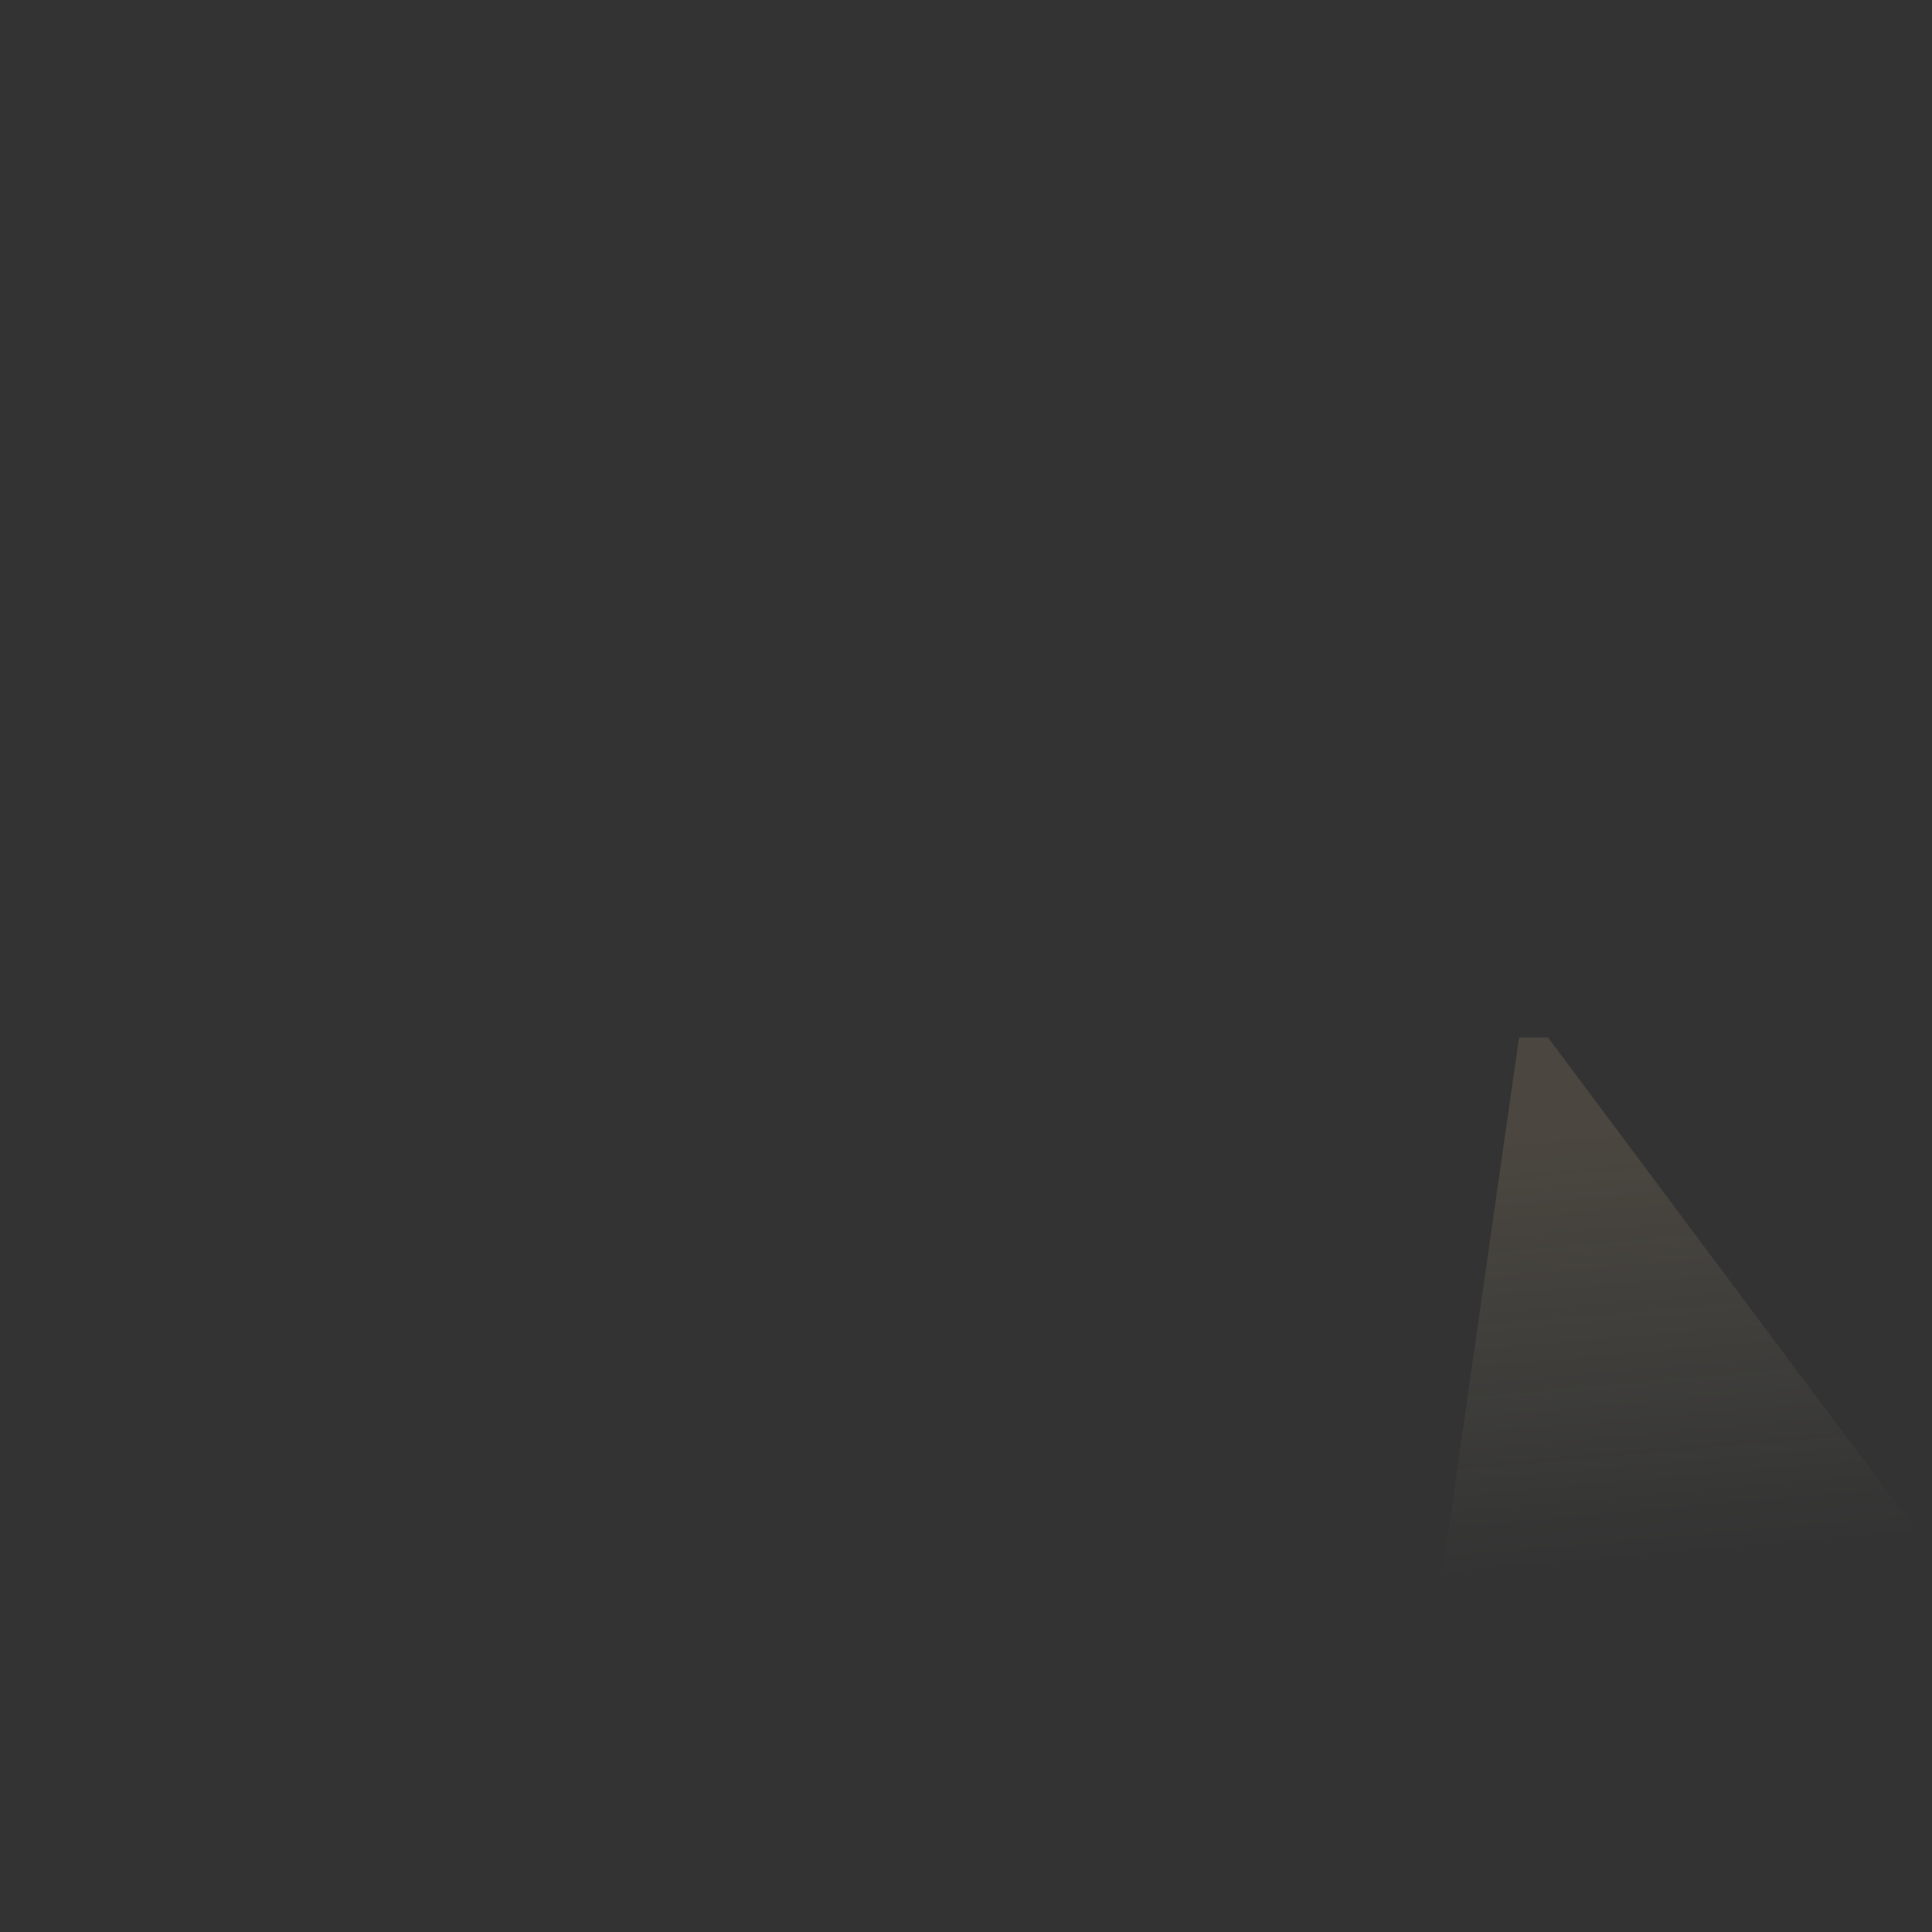 <?xml version="1.0" encoding="utf-8"?>
<!-- Generator: Adobe Illustrator 18.0.0, SVG Export Plug-In . SVG Version: 6.00 Build 0)  -->
<!DOCTYPE svg PUBLIC "-//W3C//DTD SVG 1.1//EN" "http://www.w3.org/Graphics/SVG/1.1/DTD/svg11.dtd">
<svg version="1.1" id="Layer_1" xmlns:x="http://ns.adobe.com/Extensibility/1.0/" xmlns:i="http://ns.adobe.com/AdobeIllustrator/10.0/" xmlns:graph="http://ns.adobe.com/Graphs/1.0/"
	 xmlns="http://www.w3.org/2000/svg" xmlns:xlink="http://www.w3.org/1999/xlink" x="0px" y="0px" viewBox="0 0 800 800"
	 enable-background="new 0 0 800 800" xml:space="preserve">
<rect x="0" y="0" width="800" height="800" fill="#333333" stroke="none"/>
<rect x="-39.4" y="70.5" display="none" fill="#191919" width="874.1" height="876.9"/>
<linearGradient id="porta_x5F_aberta_1_" gradientUnits="userSpaceOnUse" x1="423.91" y1="401.049" x2="494.79" y2="388.551" gradientTransform="matrix(1 0 0 -1 0 939.75)">
	<stop  offset="0" style="stop-color:#CCCCCC"/>
	<stop  offset="0.12" style="stop-color:#C7C7C7"/>
	<stop  offset="0.26" style="stop-color:#B9B9B9"/>
	<stop  offset="0.411" style="stop-color:#A1A1A1"/>
	<stop  offset="0.569" style="stop-color:#808080"/>
	<stop  offset="0.733" style="stop-color:#565656"/>
	<stop  offset="0.899" style="stop-color:#232323"/>
	<stop  offset="1" style="stop-color:#000000"/>
</linearGradient>
<linearGradient id="porta_x5F_aberta_2_" gradientUnits="userSpaceOnUse" x1="412.8" y1="427.394" x2="505.899" y2="362.206" gradientTransform="matrix(1 0 0 -1 0 939.75)">
	<stop  offset="0" style="stop-color:#FFFFFF"/>
	<stop  offset="9.718937e-002" style="stop-color:#F9F9F9"/>
	<stop  offset="0.221" style="stop-color:#EAEAEA"/>
	<stop  offset="0.36" style="stop-color:#CFCFCF"/>
	<stop  offset="0.509" style="stop-color:#ABABAB"/>
	<stop  offset="0.667" style="stop-color:#7C7C7C"/>
	<stop  offset="0.833" style="stop-color:#424242"/>
	<stop  offset="1" style="stop-color:#000000"/>
</linearGradient>
<rect id="porta_x5F_aberta" x="433" y="487.1" display="none" opacity="0.1" fill="url(#porta_x5F_aberta_1_)" stroke="url(#porta_x5F_aberta_2_)" stroke-width="3" stroke-miterlimit="10" enable-background="new    " width="52.7" height="115.6"/>
<rect id="porta_x5F_fechada" x="433" y="487" display="none" opacity="0.52" enable-background="new    " width="52.7" height="117.2"/>
<g id="estrelas2" display="none">
	<circle display="inline" fill="#FFFFC2" cx="204.4" cy="298.9" r="1.3"/>
	<circle display="inline" fill="#FFFFC2" cx="354.4" cy="228.5" r="1.3"/>
	<circle display="inline" fill="#FFFFC2" cx="561.4" cy="290.6" r="1.3"/>
</g>
<g id="estrelas1" display="none">
	<circle display="inline" fill="#FFFFC2" cx="519.6" cy="221" r="1.3"/>
	<circle display="inline" fill="#FFFFC2" cx="305.4" cy="294" r="1.3"/>
	<circle display="inline" fill="#FFFFC2" cx="40.9" cy="300.1" r="1.3"/>
	<circle display="inline" fill="#FFFFC2" cx="693.6" cy="253.8" r="1.3"/>
</g>
<g id="ext-garagem">
	<g display="none">
		<g display="inline">
			
				<linearGradient id="SVGID_1_" gradientUnits="userSpaceOnUse" x1="138.1" y1="503.255" x2="138.1" y2="496.08" gradientTransform="matrix(1 0 0 -1 0 939.75)">
				<stop  offset="0" style="stop-color:#FECEAD"/>
				<stop  offset="0.44" style="stop-color:#A3846F"/>
				<stop  offset="0.823" style="stop-color:#5A483D"/>
				<stop  offset="1" style="stop-color:#3D3129"/>
			</linearGradient>
			<rect x="120.3" y="436.5" opacity="0.17" fill="url(#SVGID_1_)" enable-background="new    " width="35.6" height="7.2"/>
			
				<linearGradient id="SVGID_2_" gradientUnits="userSpaceOnUse" x1="138.1" y1="492.4" x2="138.1" y2="485.226" gradientTransform="matrix(1 0 0 -1 0 939.75)">
				<stop  offset="0" style="stop-color:#FECEAD"/>
				<stop  offset="0.44" style="stop-color:#A3846F"/>
				<stop  offset="0.823" style="stop-color:#5A483D"/>
				<stop  offset="1" style="stop-color:#3D3129"/>
			</linearGradient>
			<rect x="120.3" y="447.4" opacity="0.17" fill="url(#SVGID_2_)" enable-background="new    " width="35.6" height="7.2"/>
			
				<linearGradient id="SVGID_3_" gradientUnits="userSpaceOnUse" x1="138.1" y1="481.547" x2="138.1" y2="474.373" gradientTransform="matrix(1 0 0 -1 0 939.75)">
				<stop  offset="0" style="stop-color:#FECEAD"/>
				<stop  offset="0.44" style="stop-color:#A3846F"/>
				<stop  offset="0.823" style="stop-color:#5A483D"/>
				<stop  offset="1" style="stop-color:#3D3129"/>
			</linearGradient>
			<rect x="120.3" y="458.3" opacity="0.17" fill="url(#SVGID_3_)" enable-background="new    " width="35.6" height="7.2"/>
			
				<linearGradient id="SVGID_4_" gradientUnits="userSpaceOnUse" x1="138.1" y1="470.7" x2="138.1" y2="463.526" gradientTransform="matrix(1 0 0 -1 0 939.75)">
				<stop  offset="0" style="stop-color:#FECEAD"/>
				<stop  offset="0.44" style="stop-color:#A3846F"/>
				<stop  offset="0.823" style="stop-color:#5A483D"/>
				<stop  offset="1" style="stop-color:#3D3129"/>
			</linearGradient>
			<rect x="120.3" y="469" opacity="0.17" fill="url(#SVGID_4_)" enable-background="new    " width="35.6" height="7.2"/>
			
				<linearGradient id="SVGID_5_" gradientUnits="userSpaceOnUse" x1="138.1" y1="459.84" x2="138.1" y2="452.666" gradientTransform="matrix(1 0 0 -1 0 939.75)">
				<stop  offset="0" style="stop-color:#FECEAD"/>
				<stop  offset="0.44" style="stop-color:#A3846F"/>
				<stop  offset="0.823" style="stop-color:#5A483D"/>
				<stop  offset="1" style="stop-color:#3D3129"/>
			</linearGradient>
			<rect x="120.3" y="480" opacity="0.17" fill="url(#SVGID_5_)" enable-background="new    " width="35.6" height="7.2"/>
			
				<linearGradient id="SVGID_6_" gradientUnits="userSpaceOnUse" x1="138.1" y1="448.986" x2="138.1" y2="441.812" gradientTransform="matrix(1 0 0 -1 0 939.75)">
				<stop  offset="0" style="stop-color:#FECEAD"/>
				<stop  offset="0.44" style="stop-color:#A3846F"/>
				<stop  offset="0.823" style="stop-color:#5A483D"/>
				<stop  offset="1" style="stop-color:#3D3129"/>
			</linearGradient>
			<rect x="120.3" y="490.8" opacity="0.17" fill="url(#SVGID_6_)" enable-background="new    " width="35.6" height="7.2"/>
			
				<linearGradient id="SVGID_7_" gradientUnits="userSpaceOnUse" x1="138.1" y1="438.133" x2="138.1" y2="430.958" gradientTransform="matrix(1 0 0 -1 0 939.75)">
				<stop  offset="0" style="stop-color:#FECEAD"/>
				<stop  offset="0.44" style="stop-color:#A3846F"/>
				<stop  offset="0.823" style="stop-color:#5A483D"/>
				<stop  offset="1" style="stop-color:#3D3129"/>
			</linearGradient>
			<rect x="120.3" y="501.6" opacity="0.17" fill="url(#SVGID_7_)" enable-background="new    " width="35.6" height="7.2"/>
			
				<linearGradient id="SVGID_8_" gradientUnits="userSpaceOnUse" x1="138.1" y1="427.279" x2="138.1" y2="420.105" gradientTransform="matrix(1 0 0 -1 0 939.75)">
				<stop  offset="0" style="stop-color:#FECEAD"/>
				<stop  offset="0.44" style="stop-color:#A3846F"/>
				<stop  offset="0.823" style="stop-color:#5A483D"/>
				<stop  offset="1" style="stop-color:#3D3129"/>
			</linearGradient>
			<rect x="120.3" y="512.5" opacity="0.17" fill="url(#SVGID_8_)" enable-background="new    " width="35.6" height="7.2"/>
			
				<linearGradient id="SVGID_9_" gradientUnits="userSpaceOnUse" x1="138.1" y1="417.148" x2="138.1" y2="409.974" gradientTransform="matrix(1 0 0 -1 0 939.75)">
				<stop  offset="0" style="stop-color:#FECEAD"/>
				<stop  offset="0.44" style="stop-color:#A3846F"/>
				<stop  offset="0.823" style="stop-color:#5A483D"/>
				<stop  offset="1" style="stop-color:#3D3129"/>
			</linearGradient>
			<rect x="120.3" y="522.7" opacity="0.11" fill="url(#SVGID_9_)" enable-background="new    " width="35.6" height="7.2"/>
			
				<linearGradient id="SVGID_10_" gradientUnits="userSpaceOnUse" x1="138.1" y1="407.128" x2="138.1" y2="399.953" gradientTransform="matrix(1 0 0 -1 0 939.75)">
				<stop  offset="0" style="stop-color:#FECEAD"/>
				<stop  offset="0.44" style="stop-color:#A3846F"/>
				<stop  offset="0.823" style="stop-color:#5A483D"/>
				<stop  offset="1" style="stop-color:#3D3129"/>
			</linearGradient>
			<rect x="120.3" y="532.7" opacity="0.11" fill="url(#SVGID_10_)" enable-background="new    " width="35.6" height="7.2"/>
			
				<linearGradient id="SVGID_11_" gradientUnits="userSpaceOnUse" x1="138.1" y1="396.274" x2="138.1" y2="389.1" gradientTransform="matrix(1 0 0 -1 0 939.75)">
				<stop  offset="0" style="stop-color:#FECEAD"/>
				<stop  offset="0.44" style="stop-color:#A3846F"/>
				<stop  offset="0.823" style="stop-color:#5A483D"/>
				<stop  offset="1" style="stop-color:#3D3129"/>
			</linearGradient>
			<rect x="120.3" y="543.5" opacity="0.11" fill="url(#SVGID_11_)" enable-background="new    " width="35.6" height="7.2"/>
			
				<linearGradient id="SVGID_12_" gradientUnits="userSpaceOnUse" x1="138.1" y1="385.42" x2="138.1" y2="378.246" gradientTransform="matrix(1 0 0 -1 0 939.75)">
				<stop  offset="0" style="stop-color:#FECEAD"/>
				<stop  offset="0.44" style="stop-color:#A3846F"/>
				<stop  offset="0.823" style="stop-color:#5A483D"/>
				<stop  offset="1" style="stop-color:#3D3129"/>
			</linearGradient>
			<rect x="120.3" y="554.3" opacity="0.11" fill="url(#SVGID_12_)" enable-background="new    " width="35.6" height="7.2"/>
			
				<linearGradient id="SVGID_13_" gradientUnits="userSpaceOnUse" x1="138.1" y1="374.567" x2="138.1" y2="367.392" gradientTransform="matrix(1 0 0 -1 0 939.75)">
				<stop  offset="0" style="stop-color:#FECEAD"/>
				<stop  offset="0.44" style="stop-color:#A3846F"/>
				<stop  offset="0.823" style="stop-color:#5A483D"/>
				<stop  offset="1" style="stop-color:#3D3129"/>
			</linearGradient>
			
				<rect x="120.3" y="565.2" opacity="7.000000e-002" fill="url(#SVGID_13_)" enable-background="new    " width="35.6" height="7.2"/>
			
				<linearGradient id="SVGID_14_" gradientUnits="userSpaceOnUse" x1="138.1" y1="363.713" x2="138.1" y2="356.539" gradientTransform="matrix(1 0 0 -1 0 939.75)">
				<stop  offset="0" style="stop-color:#FECEAD"/>
				<stop  offset="0.44" style="stop-color:#A3846F"/>
				<stop  offset="0.823" style="stop-color:#5A483D"/>
				<stop  offset="1" style="stop-color:#3D3129"/>
			</linearGradient>
			
				<rect x="120.3" y="576" opacity="7.000000e-002" fill="url(#SVGID_14_)" enable-background="new    " width="35.6" height="7.2"/>
			
				<linearGradient id="SVGID_15_" gradientUnits="userSpaceOnUse" x1="138.1" y1="352.859" x2="138.1" y2="345.685" gradientTransform="matrix(1 0 0 -1 0 939.75)">
				<stop  offset="0" style="stop-color:#FECEAD"/>
				<stop  offset="0.44" style="stop-color:#A3846F"/>
				<stop  offset="0.823" style="stop-color:#5A483D"/>
				<stop  offset="1" style="stop-color:#3D3129"/>
			</linearGradient>
			
				<rect x="120.3" y="586.8" opacity="7.000000e-002" fill="url(#SVGID_15_)" enable-background="new    " width="35.6" height="7.2"/>
			
				<linearGradient id="SVGID_16_" gradientUnits="userSpaceOnUse" x1="138.1" y1="342" x2="138.1" y2="334.826" gradientTransform="matrix(1 0 0 -1 0 939.75)">
				<stop  offset="0" style="stop-color:#FECEAD"/>
				<stop  offset="0.44" style="stop-color:#A3846F"/>
				<stop  offset="0.823" style="stop-color:#5A483D"/>
				<stop  offset="1" style="stop-color:#3D3129"/>
			</linearGradient>
			
				<rect x="120.3" y="597.8" opacity="7.000000e-002" fill="url(#SVGID_16_)" enable-background="new    " width="35.6" height="7.2"/>
		</g>
		
			<linearGradient id="SVGID_17_" gradientUnits="userSpaceOnUse" x1="113.5" y1="418.9" x2="155.9" y2="418.9" gradientTransform="matrix(1 0 0 -1 0 939.75)">
			<stop  offset="0" style="stop-color:#191919"/>
			<stop  offset="0.71" style="stop-color:#1B1B1B"/>
			<stop  offset="1" style="stop-color:#222022"/>
		</linearGradient>
		
			<rect x="113.5" y="436.4" display="inline" opacity="0.66" fill="url(#SVGID_17_)" enable-background="new    " width="42.4" height="169"/>
	</g>
	<g display="none">
		
			<linearGradient id="SVGID_18_" gradientUnits="userSpaceOnUse" x1="612.8" y1="364.791" x2="612.8" y2="357.617" gradientTransform="matrix(1 0 0 -1 0 939.75)">
			<stop  offset="0" style="stop-color:#FECEAD"/>
			<stop  offset="0.44" style="stop-color:#A3846F"/>
			<stop  offset="0.823" style="stop-color:#5A483D"/>
			<stop  offset="1" style="stop-color:#3D3129"/>
		</linearGradient>
		
			<rect x="595" y="575" display="inline" opacity="7.000000e-002" fill="url(#SVGID_18_)" enable-background="new    " width="35.6" height="7.2"/>
		
			<linearGradient id="SVGID_19_" gradientUnits="userSpaceOnUse" x1="612.8" y1="353.938" x2="612.8" y2="346.763" gradientTransform="matrix(1 0 0 -1 0 939.75)">
			<stop  offset="0" style="stop-color:#FECEAD"/>
			<stop  offset="0.44" style="stop-color:#A3846F"/>
			<stop  offset="0.823" style="stop-color:#5A483D"/>
			<stop  offset="1" style="stop-color:#3D3129"/>
		</linearGradient>
		
			<rect x="595" y="585.8" display="inline" opacity="7.000000e-002" fill="url(#SVGID_19_)" enable-background="new    " width="35.6" height="7.2"/>
		
			<linearGradient id="SVGID_20_" gradientUnits="userSpaceOnUse" x1="612.8" y1="343.084" x2="612.8" y2="335.91" gradientTransform="matrix(1 0 0 -1 0 939.75)">
			<stop  offset="0" style="stop-color:#FECEAD"/>
			<stop  offset="0.44" style="stop-color:#A3846F"/>
			<stop  offset="0.823" style="stop-color:#5A483D"/>
			<stop  offset="1" style="stop-color:#3D3129"/>
		</linearGradient>
		
			<rect x="595" y="596.7" display="inline" opacity="7.000000e-002" fill="url(#SVGID_20_)" enable-background="new    " width="35.6" height="7.2"/>
		
			<linearGradient id="SVGID_21_" gradientUnits="userSpaceOnUse" x1="612.8" y1="504.333" x2="612.8" y2="497.159" gradientTransform="matrix(1 0 0 -1 0 939.75)">
			<stop  offset="0" style="stop-color:#FECEAD"/>
			<stop  offset="4.164100e-002" style="stop-color:#F4C6A6"/>
			<stop  offset="0.52" style="stop-color:#7F6A5B"/>
			<stop  offset="0.849" style="stop-color:#36302C"/>
			<stop  offset="1" style="stop-color:#191919"/>
		</linearGradient>
		
			<rect x="595" y="435.5" display="inline" opacity="0.27" fill="url(#SVGID_21_)" enable-background="new    " width="35.6" height="7.2"/>
		
			<linearGradient id="SVGID_22_" gradientUnits="userSpaceOnUse" x1="612.8" y1="493.479" x2="612.8" y2="486.305" gradientTransform="matrix(1 0 0 -1 0 939.75)">
			<stop  offset="0" style="stop-color:#FECEAD"/>
			<stop  offset="4.164100e-002" style="stop-color:#F4C6A6"/>
			<stop  offset="0.52" style="stop-color:#7F6A5B"/>
			<stop  offset="0.849" style="stop-color:#36302C"/>
			<stop  offset="1" style="stop-color:#191919"/>
		</linearGradient>
		
			<rect x="595" y="446.3" display="inline" opacity="0.27" fill="url(#SVGID_22_)" enable-background="new    " width="35.6" height="7.2"/>
		
			<linearGradient id="SVGID_23_" gradientUnits="userSpaceOnUse" x1="612.8" y1="482.626" x2="612.8" y2="475.451" gradientTransform="matrix(1 0 0 -1 0 939.75)">
			<stop  offset="0" style="stop-color:#FECEAD"/>
			<stop  offset="4.164100e-002" style="stop-color:#F4C6A6"/>
			<stop  offset="0.52" style="stop-color:#7F6A5B"/>
			<stop  offset="0.849" style="stop-color:#36302C"/>
			<stop  offset="1" style="stop-color:#191919"/>
		</linearGradient>
		
			<rect x="595" y="457.1" display="inline" opacity="0.27" fill="url(#SVGID_23_)" enable-background="new    " width="35.6" height="7.2"/>
		
			<linearGradient id="SVGID_24_" gradientUnits="userSpaceOnUse" x1="612.8" y1="471.772" x2="612.8" y2="464.598" gradientTransform="matrix(1 0 0 -1 0 939.75)">
			<stop  offset="0" style="stop-color:#FECEAD"/>
			<stop  offset="0.44" style="stop-color:#A3846F"/>
			<stop  offset="0.823" style="stop-color:#5A483D"/>
			<stop  offset="1" style="stop-color:#3D3129"/>
		</linearGradient>
		
			<rect x="595" y="468" display="inline" opacity="0.2" fill="url(#SVGID_24_)" enable-background="new    " width="35.6" height="7.2"/>
		
			<linearGradient id="SVGID_25_" gradientUnits="userSpaceOnUse" x1="612.8" y1="460.918" x2="612.8" y2="453.744" gradientTransform="matrix(1 0 0 -1 0 939.75)">
			<stop  offset="0" style="stop-color:#FECEAD"/>
			<stop  offset="0.44" style="stop-color:#A3846F"/>
			<stop  offset="0.823" style="stop-color:#5A483D"/>
			<stop  offset="1" style="stop-color:#3D3129"/>
		</linearGradient>
		
			<rect x="595" y="478.9" display="inline" opacity="0.2" fill="url(#SVGID_25_)" enable-background="new    " width="35.6" height="7.2"/>
		
			<linearGradient id="SVGID_26_" gradientUnits="userSpaceOnUse" x1="612.8" y1="450.065" x2="612.8" y2="442.89" gradientTransform="matrix(1 0 0 -1 0 939.75)">
			<stop  offset="0" style="stop-color:#FECEAD"/>
			<stop  offset="0.44" style="stop-color:#A3846F"/>
			<stop  offset="0.823" style="stop-color:#5A483D"/>
			<stop  offset="1" style="stop-color:#3D3129"/>
		</linearGradient>
		
			<rect x="595" y="489.6" display="inline" opacity="0.2" fill="url(#SVGID_26_)" enable-background="new    " width="35.6" height="7.2"/>
		
			<linearGradient id="SVGID_27_" gradientUnits="userSpaceOnUse" x1="612.8" y1="439.211" x2="612.8" y2="432.037" gradientTransform="matrix(1 0 0 -1 0 939.75)">
			<stop  offset="0" style="stop-color:#FECEAD"/>
			<stop  offset="0.44" style="stop-color:#A3846F"/>
			<stop  offset="0.823" style="stop-color:#5A483D"/>
			<stop  offset="1" style="stop-color:#3D3129"/>
		</linearGradient>
		
			<rect x="595" y="500.5" display="inline" opacity="0.17" fill="url(#SVGID_27_)" enable-background="new    " width="35.6" height="7.2"/>
		
			<linearGradient id="SVGID_28_" gradientUnits="userSpaceOnUse" x1="612.8" y1="428.357" x2="612.8" y2="421.183" gradientTransform="matrix(1 0 0 -1 0 939.75)">
			<stop  offset="0" style="stop-color:#FECEAD"/>
			<stop  offset="0.44" style="stop-color:#A3846F"/>
			<stop  offset="0.823" style="stop-color:#5A483D"/>
			<stop  offset="1" style="stop-color:#3D3129"/>
		</linearGradient>
		
			<rect x="595" y="511.4" display="inline" opacity="0.17" fill="url(#SVGID_28_)" enable-background="new    " width="35.6" height="7.2"/>
		
			<linearGradient id="SVGID_29_" gradientUnits="userSpaceOnUse" x1="612.8" y1="418.06" x2="612.8" y2="410.885" gradientTransform="matrix(1 0 0 -1 0 939.75)">
			<stop  offset="0" style="stop-color:#FECEAD"/>
			<stop  offset="0.44" style="stop-color:#A3846F"/>
			<stop  offset="0.823" style="stop-color:#5A483D"/>
			<stop  offset="1" style="stop-color:#3D3129"/>
		</linearGradient>
		
			<rect x="595" y="521.7" display="inline" opacity="0.11" fill="url(#SVGID_29_)" enable-background="new    " width="35.6" height="7.2"/>
		
			<linearGradient id="SVGID_30_" gradientUnits="userSpaceOnUse" x1="612.8" y1="408.2" x2="612.8" y2="401.026" gradientTransform="matrix(1 0 0 -1 0 939.75)">
			<stop  offset="0" style="stop-color:#FECEAD"/>
			<stop  offset="0.44" style="stop-color:#A3846F"/>
			<stop  offset="0.823" style="stop-color:#5A483D"/>
			<stop  offset="1" style="stop-color:#3D3129"/>
		</linearGradient>
		
			<rect x="595" y="531.5" display="inline" opacity="0.11" fill="url(#SVGID_30_)" enable-background="new    " width="35.6" height="7.2"/>
		
			<linearGradient id="SVGID_31_" gradientUnits="userSpaceOnUse" x1="612.8" y1="397.352" x2="612.8" y2="390.178" gradientTransform="matrix(1 0 0 -1 0 939.75)">
			<stop  offset="0" style="stop-color:#FECEAD"/>
			<stop  offset="0.44" style="stop-color:#A3846F"/>
			<stop  offset="0.823" style="stop-color:#5A483D"/>
			<stop  offset="1" style="stop-color:#3D3129"/>
		</linearGradient>
		
			<rect x="595" y="542.3" display="inline" opacity="0.11" fill="url(#SVGID_31_)" enable-background="new    " width="35.6" height="7.2"/>
		
			<linearGradient id="SVGID_32_" gradientUnits="userSpaceOnUse" x1="612.8" y1="386.5" x2="612.8" y2="379.326" gradientTransform="matrix(1 0 0 -1 0 939.75)">
			<stop  offset="0" style="stop-color:#FECEAD"/>
			<stop  offset="0.44" style="stop-color:#A3846F"/>
			<stop  offset="0.823" style="stop-color:#5A483D"/>
			<stop  offset="1" style="stop-color:#3D3129"/>
		</linearGradient>
		
			<rect x="595" y="553.3" display="inline" opacity="0.11" fill="url(#SVGID_32_)" enable-background="new    " width="35.6" height="7.2"/>
		
			<linearGradient id="SVGID_33_" gradientUnits="userSpaceOnUse" x1="612.8" y1="375.645" x2="612.8" y2="368.471" gradientTransform="matrix(1 0 0 -1 0 939.75)">
			<stop  offset="0" style="stop-color:#FECEAD"/>
			<stop  offset="0.44" style="stop-color:#A3846F"/>
			<stop  offset="0.823" style="stop-color:#5A483D"/>
			<stop  offset="1" style="stop-color:#3D3129"/>
		</linearGradient>
		
			<rect x="595" y="564.2" display="inline" opacity="7.000000e-002" fill="url(#SVGID_33_)" enable-background="new    " width="35.6" height="7.2"/>
	</g>
	
		<linearGradient id="SVGID_34_" gradientUnits="userSpaceOnUse" x1="368.848" y1="537.19" x2="370.005" y2="504.049" gradientTransform="matrix(1 0 0 -1 0 939.75)">
		<stop  offset="0" style="stop-color:#191919;stop-opacity:0.2"/>
		<stop  offset="0.151" style="stop-color:#36302C;stop-opacity:0.321"/>
		<stop  offset="0.48" style="stop-color:#7F6A5B;stop-opacity:0.584"/>
		<stop  offset="0.958" style="stop-color:#F4C6A6;stop-opacity:0.967"/>
		<stop  offset="1" style="stop-color:#FECEAD"/>
	</linearGradient>
	<polygon display="none" opacity="0.21" fill="url(#SVGID_34_)" enable-background="new    " points="115.4,426.5 79.9,412.6 
		658.5,412.6 636.8,426.4 	"/>
	
		<linearGradient id="SVGID_35_" gradientUnits="userSpaceOnUse" x1="632.972" y1="516.4" x2="636.642" y2="516.4" gradientTransform="matrix(1 0 0 -1 0 939.75)">
		<stop  offset="0" style="stop-color:#000000"/>
		<stop  offset="0.53" style="stop-color:#101415"/>
		<stop  offset="1" style="stop-color:#1B2122"/>
	</linearGradient>
	
		<line display="none" fill="none" stroke="url(#SVGID_35_)" stroke-width="3" stroke-miterlimit="10" x1="635.1" y1="420" x2="634.5" y2="426.8"/>
	
		<linearGradient id="SVGID_36_" gradientUnits="userSpaceOnUse" x1="676.063" y1="514.217" x2="695.276" y2="294.607" gradientTransform="matrix(1 0 0 -1 0 939.75)">
		<stop  offset="0.181" style="stop-color:#FCD49C"/>
		<stop  offset="0.183" style="stop-color:#FCD49C;stop-opacity:0.998"/>
		<stop  offset="0.711" style="stop-color:#FCF1BD;stop-opacity:0.353"/>
		<stop  offset="1" style="stop-color:#FCFCCA;stop-opacity:0"/>
	</linearGradient>
	<polygon opacity="0.12" fill="url(#SVGID_36_)" enable-background="new    " points="629,429.6 641,429.6 793.4,633.7 596.9,653.8 
			"/>
</g>
<g id="frente2-g" display="none">
	
		<linearGradient id="SVGID_37_" gradientUnits="userSpaceOnUse" x1="232.1" y1="336" x2="232.1" y2="504.7" gradientTransform="matrix(1 0 0 -1 0 939.75)">
		<stop  offset="0" style="stop-color:#191919"/>
		<stop  offset="4.589433e-002" style="stop-color:#21271E"/>
		<stop  offset="0.162" style="stop-color:#304328"/>
		<stop  offset="0.277" style="stop-color:#3C5830"/>
		<stop  offset="0.391" style="stop-color:#436434"/>
		<stop  offset="0.503" style="stop-color:#456836"/>
		<stop  offset="0.619" style="stop-color:#436435"/>
		<stop  offset="0.729" style="stop-color:#3D5930"/>
		<stop  offset="0.837" style="stop-color:#324629"/>
		<stop  offset="0.943" style="stop-color:#232B20"/>
		<stop  offset="1" style="stop-color:#191919"/>
	</linearGradient>
	
		<rect x="165" y="435" display="inline" opacity="0.51" fill="url(#SVGID_37_)" enable-background="new    " width="134.2" height="168.7"/>
	
		<linearGradient id="SVGID_38_" gradientUnits="userSpaceOnUse" x1="441.7" y1="336" x2="441.7" y2="504.7" gradientTransform="matrix(1 0 0 -1 0 939.75)">
		<stop  offset="0" style="stop-color:#191919"/>
		<stop  offset="8.246079e-002" style="stop-color:#353A33"/>
		<stop  offset="0.226" style="stop-color:#606F5C"/>
		<stop  offset="0.351" style="stop-color:#809579"/>
		<stop  offset="0.451" style="stop-color:#93AC8B"/>
		<stop  offset="0.513" style="stop-color:#9AB592"/>
		<stop  offset="0.574" style="stop-color:#95AF8D"/>
		<stop  offset="0.658" style="stop-color:#869D7F"/>
		<stop  offset="0.756" style="stop-color:#6E8069"/>
		<stop  offset="0.864" style="stop-color:#4C5749"/>
		<stop  offset="0.98" style="stop-color:#212321"/>
		<stop  offset="1" style="stop-color:#191919"/>
	</linearGradient>
	
		<rect x="299" y="435" display="inline" opacity="0.46" fill="url(#SVGID_38_)" enable-background="new    " width="285.4" height="168.7"/>
	
		<linearGradient id="SVGID_39_" gradientUnits="userSpaceOnUse" x1="423.962" y1="402.34" x2="494.739" y2="389.86" gradientTransform="matrix(1 0 0 -1 0 939.75)">
		<stop  offset="0" style="stop-color:#CCCCCC"/>
		<stop  offset="0.12" style="stop-color:#C7C7C7"/>
		<stop  offset="0.26" style="stop-color:#B9B9B9"/>
		<stop  offset="0.411" style="stop-color:#A1A1A1"/>
		<stop  offset="0.569" style="stop-color:#808080"/>
		<stop  offset="0.733" style="stop-color:#565656"/>
		<stop  offset="0.899" style="stop-color:#232323"/>
		<stop  offset="1" style="stop-color:#000000"/>
	</linearGradient>
	
		<linearGradient id="SVGID_40_" gradientUnits="userSpaceOnUse" x1="412.941" y1="428.596" x2="505.759" y2="363.604" gradientTransform="matrix(1 0 0 -1 0 939.75)">
		<stop  offset="0" style="stop-color:#FFFFFF"/>
		<stop  offset="9.718937e-002" style="stop-color:#F9F9F9"/>
		<stop  offset="0.221" style="stop-color:#EAEAEA"/>
		<stop  offset="0.36" style="stop-color:#CFCFCF"/>
		<stop  offset="0.509" style="stop-color:#ABABAB"/>
		<stop  offset="0.667" style="stop-color:#7C7C7C"/>
		<stop  offset="0.833" style="stop-color:#424242"/>
		<stop  offset="1" style="stop-color:#000000"/>
	</linearGradient>
	
		<rect x="433" y="486.1" display="inline" opacity="0.1" fill="url(#SVGID_39_)" stroke="url(#SVGID_40_)" stroke-width="3" stroke-miterlimit="10" enable-background="new    " width="52.7" height="115"/>
	
		<linearGradient id="SVGID_41_" gradientUnits="userSpaceOnUse" x1="248.95" y1="456.914" x2="248.95" y2="450.195" gradientTransform="matrix(1 0 0 -1 0 939.75)">
		<stop  offset="0" style="stop-color:#564C24"/>
		<stop  offset="8.178128e-002" style="stop-color:#4E4623"/>
		<stop  offset="0.451" style="stop-color:#312D1D"/>
		<stop  offset="0.77" style="stop-color:#1F1E1A"/>
		<stop  offset="1" style="stop-color:#191919"/>
	</linearGradient>
	
		<rect x="198.7" y="482.9" display="inline" opacity="0.55" fill="url(#SVGID_41_)" enable-background="new    " width="100.5" height="6.7"/>
	
		<linearGradient id="SVGID_42_" gradientUnits="userSpaceOnUse" x1="248.75" y1="412.464" x2="248.75" y2="405.745" gradientTransform="matrix(1 0 0 -1 0 939.75)">
		<stop  offset="0" style="stop-color:#564C24"/>
		<stop  offset="8.178128e-002" style="stop-color:#4E4623"/>
		<stop  offset="0.451" style="stop-color:#312D1D"/>
		<stop  offset="0.77" style="stop-color:#1F1E1A"/>
		<stop  offset="1" style="stop-color:#191919"/>
	</linearGradient>
	
		<rect x="198.3" y="527.3" display="inline" opacity="0.55" fill="url(#SVGID_42_)" enable-background="new    " width="100.9" height="6.7"/>
	
		<linearGradient id="SVGID_43_" gradientUnits="userSpaceOnUse" x1="232.35" y1="369.5" x2="232.35" y2="362.781" gradientTransform="matrix(1 0 0 -1 0 939.75)">
		<stop  offset="0" style="stop-color:#564C24"/>
		<stop  offset="8.178128e-002" style="stop-color:#4E4623"/>
		<stop  offset="0.451" style="stop-color:#312D1D"/>
		<stop  offset="0.77" style="stop-color:#1F1E1A"/>
		<stop  offset="1" style="stop-color:#191919"/>
	</linearGradient>
	
		<rect x="165.5" y="570.3" display="inline" opacity="0.55" fill="url(#SVGID_43_)" enable-background="new    " width="133.7" height="6.7"/>
	
		<linearGradient id="SVGID_44_" gradientUnits="userSpaceOnUse" x1="228.123" y1="350.04" x2="269.961" y2="422.505" gradientTransform="matrix(1 0 0 -1 0 939.75)">
		<stop  offset="0" style="stop-color:#000000"/>
		<stop  offset="0.417" style="stop-color:#706A4D"/>
		<stop  offset="0.821" style="stop-color:#D7CB94"/>
		<stop  offset="1" style="stop-color:#FFF1B0"/>
	</linearGradient>
	
		<rect x="199.1" y="534" display="inline" opacity="0.11" fill="url(#SVGID_44_)" enable-background="new    " width="99.8" height="39"/>
	
		<linearGradient id="SVGID_45_" gradientUnits="userSpaceOnUse" x1="501.846" y1="431.474" x2="564.354" y2="414.726" gradientTransform="matrix(1 0 0 -1 0 939.75)">
		<stop  offset="0" style="stop-color:#CCCCCC"/>
		<stop  offset="0.194" style="stop-color:#C8C8C8"/>
		<stop  offset="0.394" style="stop-color:#BCBCBC"/>
		<stop  offset="0.596" style="stop-color:#A7A7A7"/>
		<stop  offset="0.798" style="stop-color:#8A8A8A"/>
		<stop  offset="1" style="stop-color:#666666"/>
	</linearGradient>
	
		<rect x="504.8" y="497.3" display="inline" opacity="0.14" fill="url(#SVGID_45_)" enable-background="new    " width="56.6" height="38.8"/>
	
		<linearGradient id="SVGID_46_" gradientUnits="userSpaceOnUse" x1="348.716" y1="430.12" x2="348.716" y2="419.064" gradientTransform="matrix(0.978 8.703936e-004 0.307 -1.022 -214.013 955.646)">
		<stop  offset="0" style="stop-color:#2D302A"/>
		<stop  offset="0.42" style="stop-color:#282A26"/>
		<stop  offset="0.956" style="stop-color:#1A1B1A"/>
		<stop  offset="1" style="stop-color:#191919"/>
	</linearGradient>
	<path display="inline" fill="url(#SVGID_46_)" d="M271.6,527.5h-29.2c-0.8,0-1.4-0.3-1.4-0.6l0.6-10.1c0-0.3,0.7-0.6,1.4-0.6h29.2
		c0.8,0,1.4,0.3,1.4,0.6l-0.6,10.1C273,527.3,272.3,527.5,271.6,527.5z"/>
	
		<linearGradient id="SVGID_47_" gradientUnits="userSpaceOnUse" x1="268.55" y1="428.2" x2="268.55" y2="412.223" gradientTransform="matrix(1 0 0 -1 0 939.75)">
		<stop  offset="0" style="stop-color:#6B683B"/>
		<stop  offset="0.251" style="stop-color:#5B5934"/>
		<stop  offset="0.737" style="stop-color:#323123"/>
		<stop  offset="1" style="stop-color:#191919"/>
	</linearGradient>
	<path display="inline" fill="url(#SVGID_47_)" d="M270,527.5h-3c-0.1,0-0.1-0.4-0.1-0.8l0.1-14.4c0-0.4,0.1-0.8,0.1-0.8h3
		c0.1,0,0.1,0.4,0.1,0.8l-0.1,14.4C270.2,527.2,270.1,527.5,270,527.5z"/>
	
		<linearGradient id="SVGID_48_" gradientUnits="userSpaceOnUse" x1="239.45" y1="431.955" x2="239.45" y2="412.222" gradientTransform="matrix(1 0 0 -1 0 939.75)">
		<stop  offset="0" style="stop-color:#6B689C"/>
		<stop  offset="0.169" style="stop-color:#615E8C"/>
		<stop  offset="0.499" style="stop-color:#474563"/>
		<stop  offset="0.954" style="stop-color:#1D1D20"/>
		<stop  offset="1" style="stop-color:#191919"/>
	</linearGradient>
	<path display="inline" opacity="0.35" fill="url(#SVGID_48_)" enable-background="new    " d="M245.3,527.5h-12
		c-0.3,0-0.6-0.4-0.6-1l0.3-17.8c0-0.6,0.3-1,0.6-1h12c0.3,0,0.6,0.4,0.6,1l-0.2,17.7C245.9,527,245.6,527.5,245.3,527.5z"/>
	
		<linearGradient id="SVGID_49_" gradientUnits="userSpaceOnUse" x1="337.694" y1="388.322" x2="337.694" y2="377.266" gradientTransform="matrix(0.978 8.703936e-004 0.307 -1.022 -214.013 955.646)">
		<stop  offset="0" style="stop-color:#2E4D34"/>
		<stop  offset="8.515846e-002" style="stop-color:#2B4630"/>
		<stop  offset="0.428" style="stop-color:#212D23"/>
		<stop  offset="0.742" style="stop-color:#1B1E1C"/>
		<stop  offset="1" style="stop-color:#191919"/>
	</linearGradient>
	<path display="inline" fill="url(#SVGID_49_)" d="M248,570.3h-29.2c-0.8,0-1.4-0.3-1.4-0.6l0.6-10.1c0-0.3,0.7-0.6,1.4-0.6h29.2
		c0.8,0,1.4,0.3,1.4,0.6l-0.6,10.1C249.4,570,248.7,570.3,248,570.3z"/>
	
		<linearGradient id="SVGID_50_" gradientUnits="userSpaceOnUse" x1="226.65" y1="376.535" x2="226.65" y2="372.654" gradientTransform="matrix(1 0 0 -1 0 939.75)">
		<stop  offset="0" style="stop-color:#634D34"/>
		<stop  offset="0.257" style="stop-color:#463829"/>
		<stop  offset="0.535" style="stop-color:#2D2720"/>
		<stop  offset="0.79" style="stop-color:#1E1D1B"/>
		<stop  offset="1" style="stop-color:#191919"/>
	</linearGradient>
	
		<linearGradient id="SVGID_51_" gradientUnits="userSpaceOnUse" x1="226.65" y1="372.529" x2="226.65" y2="376.66" gradientTransform="matrix(1 0 0 -1 0 939.75)">
		<stop  offset="0" style="stop-color:#000000"/>
		<stop  offset="0.168" style="stop-color:#424242;stop-opacity:0.849"/>
		<stop  offset="0.333" style="stop-color:#7C7C7C;stop-opacity:0.701"/>
		<stop  offset="0.491" style="stop-color:#ABABAB;stop-opacity:0.558"/>
		<stop  offset="0.64" style="stop-color:#CFCFCF;stop-opacity:0.424"/>
		<stop  offset="0.779" style="stop-color:#EAEAEA;stop-opacity:0.299"/>
		<stop  offset="0.903" style="stop-color:#F9F9F9;stop-opacity:0.188"/>
		<stop  offset="1" style="stop-color:#FFFFFF;stop-opacity:0.1"/>
	</linearGradient>
	
		<path display="inline" opacity="0.34" fill="url(#SVGID_50_)" stroke="url(#SVGID_51_)" stroke-width="0.25" stroke-miterlimit="10" enable-background="new    " d="
		M232,567h-10.7c-0.4,0-0.7-0.3-0.7-0.7v-2.5c0-0.4,0.3-0.7,0.7-0.7H232c0.4,0,0.7,0.3,0.7,0.7v2.5C232.7,566.8,232.4,567,232,567z"
		/>
	
		<linearGradient id="SVGID_52_" gradientUnits="userSpaceOnUse" x1="261.1" y1="385.6" x2="261.1" y2="369.623" gradientTransform="matrix(1 0 0 -1 0 939.75)">
		<stop  offset="0" style="stop-color:#47463A"/>
		<stop  offset="0.169" style="stop-color:#36352E"/>
		<stop  offset="0.398" style="stop-color:#262522"/>
		<stop  offset="0.656" style="stop-color:#1C1C1B"/>
		<stop  offset="1" style="stop-color:#191919"/>
	</linearGradient>
	<path display="inline" fill="url(#SVGID_52_)" d="M278.9,570.2h-36.5c-1,0-1.7-0.4-1.7-0.8l0.8-14.4c0-0.4,0.8-0.8,1.8-0.8h36.5
		c1,0,1.7,0.4,1.7,0.8l-0.8,14.4C280.7,569.8,279.9,570.2,278.9,570.2z"/>
	
		<linearGradient id="SVGID_53_" gradientUnits="userSpaceOnUse" x1="315.171" y1="478.618" x2="315.171" y2="462.712" gradientTransform="matrix(0.978 8.703936e-004 0.307 -1.022 -214.013 955.646)">
		<stop  offset="0" style="stop-color:#2E4D34"/>
		<stop  offset="8.515846e-002" style="stop-color:#2B4630"/>
		<stop  offset="0.428" style="stop-color:#212D23"/>
		<stop  offset="0.742" style="stop-color:#1B1E1C"/>
		<stop  offset="1" style="stop-color:#191919"/>
	</linearGradient>
	<path display="inline" fill="url(#SVGID_53_)" d="M263.3,482.9h-50.6c-1.3,0-2.4-0.4-2.3-0.8l1.1-14.6c0-0.5,1.1-0.8,2.5-0.8h50.6
		c1.3,0,2.4,0.4,2.3,0.8l-1.1,14.6C265.7,482.5,264.6,482.9,263.3,482.9z"/>
</g>
<g id="Abe" display="none">
	
		<linearGradient id="SVGID_54_" gradientUnits="userSpaceOnUse" x1="1439.922" y1="361.965" x2="1439.922" y2="371.872" gradientTransform="matrix(1.137 -5.071853e-003 -0.145 -1.033 -1125.121 954.15)">
		<stop  offset="0" style="stop-color:#BD9661"/>
		<stop  offset="0.406" style="stop-color:#C39B64"/>
		<stop  offset="0.955" style="stop-color:#D4A96D"/>
		<stop  offset="0.997" style="stop-color:#D6AA6E"/>
	</linearGradient>
	<path display="inline" fill="url(#SVGID_54_)" d="M460,563.3c2,1.6,2.7,3.1,1.4,6.9c-1,3-2.8,3.5-4.7,1.8c-2.8-2.6-2.1-3.5-1.2-5.9
		C456.4,563.8,458.1,561.8,460,563.3z"/>
	
		<linearGradient id="SVGID_55_" gradientUnits="userSpaceOnUse" x1="1476.85" y1="411.331" x2="1492.681" y2="412.117" gradientTransform="matrix(0.999 4.957049e-002 4.957049e-002 -0.999 -1040.082 890.079)">
		<stop  offset="0" style="stop-color:#6C7880"/>
		<stop  offset="0.231" style="stop-color:#859198"/>
		<stop  offset="0.481" style="stop-color:#98A4AB"/>
		<stop  offset="0.735" style="stop-color:#A3B0B6"/>
		<stop  offset="0.997" style="stop-color:#A7B4BA"/>
	</linearGradient>
	<path display="inline" fill="url(#SVGID_55_)" d="M461.9,568.3l-6.6-1.8c6-20.4,14.3-29.4,15.1-30l0.7,4.2
		C471.2,540.7,466.7,550,461.9,568.3L461.9,568.3z"/>
	<path display="inline" fill="#20211D" d="M485.6,600.5c-1.5,0.2-2.7-0.2-2.7-0.2s-0.1-12.6-0.7-20.8c-0.6-8-1.7-13.1-1.7-13.1
		l-16.9,0.2c0,0-1.2,4.6-2.1,12.6c-1,8.2-1.8,20.3-1.8,20.3s-1.1,0.4-2.7,0.1l-1.3,2.9c7,1.4,15,0,15,0s0.2-10.7,1.1-25.5
		c0.2,14.8-0.1,25.5-0.1,25.5s7.9,1.8,15,0.8L485.6,600.5z"/>
	
		<linearGradient id="SVGID_56_" gradientUnits="userSpaceOnUse" x1="1502.786" y1="382.98" x2="1486.502" y2="411.186" gradientTransform="matrix(1 2.409443e-002 2.409443e-002 -1 -1034.03 915.943)">
		<stop  offset="0" style="stop-color:#6C7880"/>
		<stop  offset="0.231" style="stop-color:#859198"/>
		<stop  offset="0.481" style="stop-color:#98A4AB"/>
		<stop  offset="0.735" style="stop-color:#A3B0B6"/>
		<stop  offset="0.997" style="stop-color:#A7B4BA"/>
	</linearGradient>
	<path display="inline" fill="url(#SVGID_56_)" d="M481,567.3l-17.7,0.8c2.4-7.8,4.3-20.4,5.8-30.2l3.1-2.9
		C472.2,535,478.5,541.8,481,567.3z"/>
	
		<linearGradient id="SVGID_57_" gradientUnits="userSpaceOnUse" x1="578.446" y1="350.268" x2="578.446" y2="360.179" gradientTransform="matrix(-1.136 3.340098e-002 0.11 -1.037 1104.102 916.791)">
		<stop  offset="0" style="stop-color:#BD9661"/>
		<stop  offset="0.406" style="stop-color:#C39B64"/>
		<stop  offset="0.955" style="stop-color:#D4A96D"/>
		<stop  offset="0.997" style="stop-color:#D6AA6E"/>
	</linearGradient>
	<path display="inline" fill="url(#SVGID_57_)" d="M484.2,563.3c-1.9,1.7-2.6,3.2-1.2,7c1.1,2.9,2.8,3.4,4.7,1.6
		c2.7-2.7,2-3.6,1.1-5.9C487.7,563.5,486,561.7,484.2,563.3z"/>
	
		<linearGradient id="SVGID_58_" gradientUnits="userSpaceOnUse" x1="1502.162" y1="386.637" x2="1509.979" y2="391.173" gradientTransform="matrix(1 2.212614e-003 2.212614e-003 -1 -1028.297 938.331)">
		<stop  offset="0" style="stop-color:#6C7880"/>
		<stop  offset="0.231" style="stop-color:#859198"/>
		<stop  offset="0.481" style="stop-color:#98A4AB"/>
		<stop  offset="0.735" style="stop-color:#A3B0B6"/>
		<stop  offset="0.997" style="stop-color:#A7B4BA"/>
	</linearGradient>
	<path display="inline" fill="url(#SVGID_58_)" d="M482.4,568.3c-5.2-18.1-10-27.3-10-27.3l0.6-4.2c0.9,0.6,9.4,9.3,15.8,29.4
		L482.4,568.3L482.4,568.3z"/>
	
		<linearGradient id="SVGID_59_" gradientUnits="userSpaceOnUse" x1="1495.388" y1="399.682" x2="1498.252" y2="399.682" gradientTransform="matrix(1 2.409443e-002 2.409443e-002 -1 -1034.03 915.943)">
		<stop  offset="0" style="stop-color:#212121"/>
		<stop  offset="0.252" style="stop-color:#242424"/>
		<stop  offset="0.997" style="stop-color:#282828"/>
	</linearGradient>
	<path display="inline" fill="url(#SVGID_59_)" d="M472.6,539.5c0,0.4,0.7,11,0.5,26.1l-2.9-0.1c0.9-5.7,1-25.9,1-26.1L472.6,539.5z
		"/>
	
		<linearGradient id="SVGID_60_" gradientUnits="userSpaceOnUse" x1="1494.83" y1="413.575" x2="1494.478" y2="428.146" gradientTransform="matrix(1 2.409443e-002 2.409443e-002 -1 -1034.03 915.943)">
		<stop  offset="0" style="stop-color:#B5905D"/>
		<stop  offset="0.508" style="stop-color:#C89F67"/>
		<stop  offset="0.997" style="stop-color:#D6AA6E"/>
	</linearGradient>
	<path display="inline" fill="url(#SVGID_60_)" d="M473.7,526c-1.5-0.4-2.3,0.7-4,0.9c-1.4,0.1-2.6,0.9-3.9,1.4
		c-0.1,0-0.2,0.1-0.3,0.1c-0.3,3,0.3,7.4,1.4,8.7c1.9,1.5,7,1.4,7.2,1.1c0.3-0.4,1.2-5.7,1.1-9.7C474.9,527.3,474.4,526.3,473.7,526
		z"/>
	<path display="inline" fill="#A08B35" d="M466.3,525.8c-0.3,0.5-0.6,1.5-0.7,2.6c0.1,0,0.2-0.1,0.3-0.1c1.3-0.5,2.5-1.3,3.9-1.4
		c1.6-0.2,2.5-1.3,4-0.9c0.7,0.2,1.2,1.3,1.6,2.5c-0.1-1.4-0.2-2.6-0.6-3.2C473.1,522.8,467.5,524,466.3,525.8z"/>
</g>
<g id="Aaron" display="none">
	
		<linearGradient id="SVGID_61_" gradientUnits="userSpaceOnUse" x1="506.51" y1="368.992" x2="506.51" y2="378.899" gradientTransform="matrix(1.137 -1.138956e-002 -0.151 -1.032 -95.604 959.657)">
		<stop  offset="0" style="stop-color:#BD9661"/>
		<stop  offset="0.406" style="stop-color:#C39B64"/>
		<stop  offset="0.955" style="stop-color:#D4A96D"/>
		<stop  offset="0.997" style="stop-color:#D6AA6E"/>
	</linearGradient>
	<path display="inline" fill="url(#SVGID_61_)" d="M425.4,563.5c2,1.6,2.7,3.1,1.4,6.9c-1,3-2.7,3.5-4.7,1.8
		c-2.9-2.6-2.2-3.5-1.3-5.9S423.4,562,425.4,563.5z"/>
	
		<linearGradient id="SVGID_62_" gradientUnits="userSpaceOnUse" x1="424.002" y1="345.682" x2="424.002" y2="377.864" gradientTransform="matrix(0.999 4.401876e-002 4.401876e-002 -0.999 -10.893 895.048)">
		<stop  offset="0" style="stop-color:#6C7880"/>
		<stop  offset="4.063693e-002" style="stop-color:#6F7B83"/>
		<stop  offset="0.352" style="stop-color:#808F97"/>
		<stop  offset="0.669" style="stop-color:#8A9AA2"/>
		<stop  offset="0.997" style="stop-color:#8D9EA6"/>
	</linearGradient>
	<path display="inline" fill="url(#SVGID_62_)" d="M427.3,568.3c4.7-18.3,9.1-27.7,9.1-27.7l-0.7-4.1c-0.8,0.6-9.1,9.7-15,30.1
		L427.3,568.3L427.3,568.3z"/>
	<path display="inline" fill="#20211D" d="M451.2,600.5c-1.5,0.2-2.7-0.1-2.7-0.1s-0.2-12.6-0.8-20.8c-0.6-8-1.7-13.1-1.7-13.1
		l-16.9,0.3c0,0-1.1,4.6-2.1,12.6c-1,8.2-1.7,20.3-1.7,20.3s-1.1,0.4-2.7,0.1l-1.3,2.9c7,1.4,15-0.1,15-0.1s0.1-10.7,0.9-25.5
		c0.3,14.8,0,25.5,0,25.5s8,1.8,15,0.7L451.2,600.5z"/>
	
		<linearGradient id="SVGID_63_" gradientUnits="userSpaceOnUse" x1="441.117" y1="359.978" x2="424.822" y2="388.201" gradientTransform="matrix(1 1.853788e-002 1.853788e-002 -1 -4.698 920.911)">
		<stop  offset="0" style="stop-color:#6C7880"/>
		<stop  offset="4.063693e-002" style="stop-color:#6F7B83"/>
		<stop  offset="0.352" style="stop-color:#808F97"/>
		<stop  offset="0.669" style="stop-color:#8A9AA2"/>
		<stop  offset="0.997" style="stop-color:#8D9EA6"/>
	</linearGradient>
	<path display="inline" fill="url(#SVGID_63_)" d="M437.5,535l-3,2.9c-1.5,9.7-3.4,22.4-5.7,30.2l17.7-0.9
		C443.8,541.7,437.5,535,437.5,535z"/>
	
		<linearGradient id="SVGID_64_" gradientUnits="userSpaceOnUse" x1="1516.356" y1="383.548" x2="1516.356" y2="393.456" gradientTransform="matrix(-1.136 3.971558e-002 0.104 -1.038 2133.435 909.894)">
		<stop  offset="0" style="stop-color:#BD9661"/>
		<stop  offset="0.406" style="stop-color:#C39B64"/>
		<stop  offset="0.955" style="stop-color:#D4A96D"/>
		<stop  offset="0.997" style="stop-color:#D6AA6E"/>
	</linearGradient>
	<path display="inline" fill="url(#SVGID_64_)" d="M449.5,562.5c-1.9,1.7-2.6,3.2-1.2,7c1.1,2.9,2.8,3.4,4.7,1.6c2.7-2.7,2-3.6,1-6
		C453,562.8,451.4,561,449.5,562.5z"/>
	
		<linearGradient id="SVGID_65_" gradientUnits="userSpaceOnUse" x1="446.16" y1="374.217" x2="446.16" y2="405.648" gradientTransform="matrix(1 -3.345203e-003 -3.345203e-003 -1 1.141 943.265)">
		<stop  offset="0" style="stop-color:#6C7880"/>
		<stop  offset="4.063693e-002" style="stop-color:#6F7B83"/>
		<stop  offset="0.352" style="stop-color:#808F97"/>
		<stop  offset="0.669" style="stop-color:#8A9AA2"/>
		<stop  offset="0.997" style="stop-color:#8D9EA6"/>
	</linearGradient>
	<path display="inline" fill="url(#SVGID_65_)" d="M447.8,567.5l6.5-2.1c-6.6-20.1-15.1-28.7-16-29.3l-0.6,4.2
		C437.7,540.3,442.4,549.5,447.8,567.5L447.8,567.5z"/>
	
		<linearGradient id="SVGID_66_" gradientUnits="userSpaceOnUse" x1="433.662" y1="376.605" x2="436.525" y2="376.605" gradientTransform="matrix(1 1.853788e-002 1.853788e-002 -1 -4.698 920.911)">
		<stop  offset="0" style="stop-color:#212121"/>
		<stop  offset="0.252" style="stop-color:#242424"/>
		<stop  offset="0.997" style="stop-color:#282828"/>
	</linearGradient>
	<path display="inline" fill="url(#SVGID_66_)" d="M436.4,539.3c0,0.2,0,20.4-0.8,26.1l2.9,0.1c0.1-15.1-0.7-25.7-0.7-26.1
		L436.4,539.3z"/>
	
		<linearGradient id="SVGID_67_" gradientUnits="userSpaceOnUse" x1="433.074" y1="390.522" x2="432.803" y2="405.099" gradientTransform="matrix(1 1.853788e-002 1.853788e-002 -1 -4.698 920.911)">
		<stop  offset="0" style="stop-color:#B5905D"/>
		<stop  offset="0.508" style="stop-color:#C89F67"/>
		<stop  offset="0.997" style="stop-color:#D6AA6E"/>
	</linearGradient>
	<path display="inline" fill="url(#SVGID_67_)" d="M438.9,526c-1.5-0.4-2.3,0.8-4,0.9c-1.4,0.1-2.6,0.9-3.9,1.4
		c-0.1,0-0.2,0.1-0.3,0.1c-0.3,3,0.4,7.4,1.5,8.7c1.9,1.5,7,1.4,7.2,1c0.2-0.4,1.2-5.7,1-9.8C440.1,527.3,439.6,526.3,438.9,526z"/>
	<path display="inline" fill="#44473D" d="M431.4,526c-0.3,0.5-0.6,1.5-0.7,2.6c0.1,0,0.2-0.1,0.3-0.1c1.3-0.5,2.5-1.3,3.9-1.4
		c1.6-0.2,2.5-1.3,4-0.9c0.7,0.2,1.2,1.3,1.6,2.5c-0.1-1.4-0.3-2.6-0.7-3.2C438.2,522.8,432.7,524,431.4,526z"/>
</g>
<g id="frente-g" display="none">
	
		<linearGradient id="SVGID_68_" gradientUnits="userSpaceOnUse" x1="1042.131" y1="323.02" x2="1042.131" y2="608.32" gradientTransform="matrix(4.489700e-011 1 1 -4.489700e-011 -24.02 -522.731)">
		<stop  offset="0" style="stop-color:#B8D99C"/>
		<stop  offset="0.153" style="stop-color:#94AE7F"/>
		<stop  offset="0.364" style="stop-color:#69795B"/>
		<stop  offset="0.561" style="stop-color:#46503E"/>
		<stop  offset="0.739" style="stop-color:#2D322A"/>
		<stop  offset="0.891" style="stop-color:#1E1F1D"/>
		<stop  offset="1" style="stop-color:#191919"/>
	</linearGradient>
	
		<rect x="299" y="435" display="inline" opacity="0.26" fill="url(#SVGID_68_)" enable-background="new    " width="285.3" height="168.7"/>
	
		<linearGradient id="SVGID_69_" gradientUnits="userSpaceOnUse" x1="372.7" y1="344.109" x2="372.7" y2="336.109" gradientTransform="matrix(1 0 0 -1 0 939.75)">
		<stop  offset="0" style="stop-color:#191919"/>
		<stop  offset="0.591" style="stop-color:#282C21"/>
		<stop  offset="1" style="stop-color:#2D3324"/>
	</linearGradient>
	<rect x="371.2" y="595.7" display="inline" fill="url(#SVGID_69_)" width="3" height="8"/>
	
		<linearGradient id="SVGID_70_" gradientUnits="userSpaceOnUse" x1="390.7" y1="344.109" x2="390.7" y2="336.109" gradientTransform="matrix(1 0 0 -1 0 939.75)">
		<stop  offset="0" style="stop-color:#191919"/>
		<stop  offset="0.591" style="stop-color:#282C21"/>
		<stop  offset="1" style="stop-color:#2D3324"/>
	</linearGradient>
	<rect x="389.2" y="595.7" display="inline" fill="url(#SVGID_70_)" width="3" height="8"/>
	
		<linearGradient id="SVGID_71_" gradientUnits="userSpaceOnUse" x1="359.2" y1="360.1" x2="359.2" y2="336.1" gradientTransform="matrix(1 0 0 -1 0 939.75)">
		<stop  offset="0" style="stop-color:#191919"/>
		<stop  offset="0.591" style="stop-color:#282C21"/>
		<stop  offset="1" style="stop-color:#2D3324"/>
	</linearGradient>
	<rect x="358.2" y="579.7" display="inline" fill="url(#SVGID_71_)" width="2" height="24"/>
	
		<linearGradient id="SVGID_72_" gradientUnits="userSpaceOnUse" x1="317.7" y1="360.1" x2="317.7" y2="336.1" gradientTransform="matrix(1 0 0 -1 0 939.75)">
		<stop  offset="0" style="stop-color:#191919"/>
		<stop  offset="0.591" style="stop-color:#282C21"/>
		<stop  offset="1" style="stop-color:#2D3324"/>
	</linearGradient>
	<rect x="315.2" y="579.7" display="inline" fill="url(#SVGID_72_)" width="5" height="24"/>
	
		<linearGradient id="SVGID_73_" gradientUnits="userSpaceOnUse" x1="521.7" y1="360.1" x2="521.7" y2="336.1" gradientTransform="matrix(1 0 0 -1 0 939.75)">
		<stop  offset="0" style="stop-color:#191919"/>
		<stop  offset="0.433" style="stop-color:#1F221B"/>
		<stop  offset="1" style="stop-color:#24291D"/>
	</linearGradient>
	<rect x="520.2" y="579.7" display="inline" fill="url(#SVGID_73_)" width="3" height="24"/>
	
		<linearGradient id="SVGID_74_" gradientUnits="userSpaceOnUse" x1="252.2" y1="360.1" x2="252.2" y2="336.1" gradientTransform="matrix(1 0 0 -1 0 939.75)">
		<stop  offset="0" style="stop-color:#191919"/>
		<stop  offset="0.591" style="stop-color:#282C21"/>
		<stop  offset="1" style="stop-color:#2D3324"/>
	</linearGradient>
	<rect x="250.2" y="579.7" display="inline" fill="url(#SVGID_74_)" width="4" height="24"/>
	
		<linearGradient id="SVGID_75_" gradientUnits="userSpaceOnUse" x1="499.7" y1="360.1" x2="499.7" y2="336.1" gradientTransform="matrix(1 0 0 -1 0 939.75)">
		<stop  offset="0" style="stop-color:#191919"/>
		<stop  offset="0.433" style="stop-color:#1F221B"/>
		<stop  offset="1" style="stop-color:#24291D"/>
	</linearGradient>
	<rect x="498.2" y="579.7" display="inline" fill="url(#SVGID_75_)" width="3" height="24"/>
	
		<linearGradient id="SVGID_76_" gradientUnits="userSpaceOnUse" x1="350.061" y1="434.678" x2="428.289" y2="299.183" gradientTransform="matrix(1 0 0 -1 0 939.75)">
		<stop  offset="0" style="stop-color:#423E35"/>
		<stop  offset="0.978" style="stop-color:#1A1A1A"/>
		<stop  offset="1" style="stop-color:#191919"/>
	</linearGradient>
	<polygon display="inline" fill="url(#SVGID_76_)" points="233.7,579.7 248.6,563.7 543.3,563.7 533.8,579.7 	"/>
	
		<linearGradient id="SVGID_77_" gradientUnits="userSpaceOnUse" x1="906.902" y1="365.998" x2="880.383" y2="390.391" gradientTransform="matrix(0.977 8.703936e-004 1.062 -1.022 -761.939 955.646)">
		<stop  offset="0" style="stop-color:#151119"/>
		<stop  offset="3.993058e-002" style="stop-color:#110E14"/>
		<stop  offset="0.192" style="stop-color:#070609"/>
		<stop  offset="0.406" style="stop-color:#020102"/>
		<stop  offset="1" style="stop-color:#000000"/>
	</linearGradient>
	<path display="inline" fill="url(#SVGID_77_)" d="M526.6,574.7h-34.8c-0.9,0-1.5-0.2-1.2-0.5l7.2-8.8c0.2-0.3,1.1-0.5,2.1-0.5h34.8
		c0.9,0,1.5,0.2,1.2,0.5l-7.2,8.8C528.4,574.5,527.5,574.7,526.6,574.7z"/>
	
		<linearGradient id="SVGID_78_" gradientUnits="userSpaceOnUse" x1="388.051" y1="380.97" x2="388.956" y2="355.042" gradientTransform="matrix(1 0 0 -1 0 939.75)">
		<stop  offset="0" style="stop-color:#423E35"/>
		<stop  offset="0.978" style="stop-color:#1A1A1A"/>
		<stop  offset="1" style="stop-color:#191919"/>
	</linearGradient>
	<polygon display="inline" fill="url(#SVGID_78_)" points="233.7,579.7 248.6,563.7 543.3,563.7 533.8,579.7 	"/>
	<g id="lampada" display="inline">
		
			<linearGradient id="SVGID_79_" gradientUnits="userSpaceOnUse" x1="439.556" y1="388.95" x2="451.556" y2="388.95" gradientTransform="matrix(1 0 0 -1 0 939.75)">
			<stop  offset="0" style="stop-color:#191919"/>
			<stop  offset="1.619697e-003" style="stop-color:#191919"/>
			<stop  offset="0.652" style="stop-color:#3D3C35"/>
			<stop  offset="1" style="stop-color:#4A4940"/>
		</linearGradient>
		<path fill="url(#SVGID_79_)" d="M440.9,564.7c0.8-24.2,10.5-26.2,10.6-26.3l-0.1-1l0.1,0.8l-0.2-1.2c-0.5,0.1-11,1.5-11.8,27.6
			L440.9,564.7z"/>
		<g>
			
				<linearGradient id="SVGID_80_" gradientUnits="userSpaceOnUse" x1="449.636" y1="402.05" x2="459.767" y2="402.05" gradientTransform="matrix(1 0 0 -1 0 939.75)">
				<stop  offset="0" style="stop-color:#2D302A"/>
				<stop  offset="0.213" style="stop-color:#242522"/>
				<stop  offset="0.544" style="stop-color:#1C1C1B"/>
				<stop  offset="1" style="stop-color:#191919"/>
			</linearGradient>
			<polygon fill="url(#SVGID_80_)" points="449.6,536.2 452.7,533.8 459.8,538.3 453.7,541.5 			"/>
		</g>
		
			<linearGradient id="SVGID_81_" gradientUnits="userSpaceOnUse" x1="554.529" y1="388.367" x2="554.529" y2="382.418" gradientTransform="matrix(0.978 8.703936e-004 0.307 -1.022 -214.013 955.646)">
			<stop  offset="0" style="stop-color:#2D302A"/>
			<stop  offset="0.213" style="stop-color:#242522"/>
			<stop  offset="0.544" style="stop-color:#1C1C1B"/>
			<stop  offset="1" style="stop-color:#191919"/>
		</linearGradient>
		<path fill="url(#SVGID_81_)" d="M454.7,565.2h-16.6c-0.4,0-0.8-0.1-0.8-0.3l0.3-5.5c0-0.2,0.4-0.3,0.8-0.3H455
			c0.4,0,0.8,0.1,0.8,0.3l-0.3,5.5C455.5,565,455.2,565.2,454.7,565.2z"/>
		
			<linearGradient id="SVGID_82_" gradientUnits="userSpaceOnUse" x1="252.053" y1="480.246" x2="252.053" y2="430.487" gradientTransform="matrix(0.622 -0.389 -0.53 -0.848 565.665 1038.586)">
			<stop  offset="0" style="stop-color:#FCFCCA"/>
			<stop  offset="8.064991e-002" style="stop-color:#FCFCCA;stop-opacity:0.919"/>
			<stop  offset="1" style="stop-color:#FCFCCA;stop-opacity:0"/>
		</linearGradient>
		<polygon opacity="8.000000e-002" fill="url(#SVGID_82_)" enable-background="new    " points="454.9,541.5 459.8,538.3 514.3,563 
			460.2,565.8 		"/>
	</g>
	
		<linearGradient id="SVGID_83_" gradientUnits="userSpaceOnUse" x1="438.198" y1="393.752" x2="438.198" y2="378.128" gradientTransform="matrix(0.978 8.703936e-004 0.307 -1.022 -214.013 955.646)">
		<stop  offset="0" style="stop-color:#2D302A"/>
		<stop  offset="0.213" style="stop-color:#242522"/>
		<stop  offset="0.544" style="stop-color:#1C1C1B"/>
		<stop  offset="1" style="stop-color:#191919"/>
	</linearGradient>
	<path display="inline" fill="url(#SVGID_83_)" d="M341.1,569.5h-16.6c-0.4,0-0.8-0.4-0.8-0.8l0.3-14.4c0-0.4,0.4-0.8,0.8-0.8h16.6
		c0.4,0,0.8,0.4,0.8,0.8l-0.3,14.4C341.9,569.2,341.5,569.5,341.1,569.5z"/>
	
		<linearGradient id="SVGID_84_" gradientUnits="userSpaceOnUse" x1="496.216" y1="374.583" x2="496.216" y2="351.843" gradientTransform="matrix(0.978 8.703936e-004 0.307 -1.022 -214.013 955.646)">
		<stop  offset="0" style="stop-color:#434033"/>
		<stop  offset="0.245" style="stop-color:#38362C"/>
		<stop  offset="1" style="stop-color:#191919"/>
	</linearGradient>
	<path display="inline" fill="url(#SVGID_84_)" d="M394.5,596.5h-24.2c-0.6,0-1.1-0.5-1.1-1.2l0.5-20.9c0-0.6,0.5-1.2,1.2-1.2h24.2
		c0.6,0,1.1,0.5,1.1,1.2l-0.5,20.9C395.7,595.8,395.1,596.5,394.5,596.5z"/>
	
		<linearGradient id="SVGID_85_" gradientUnits="userSpaceOnUse" x1="409.122" y1="404.981" x2="429.878" y2="369.03" gradientTransform="matrix(1 0 0 -1 0 939.75)">
		<stop  offset="0" style="stop-color:#4A4432"/>
		<stop  offset="0.757" style="stop-color:#26241F"/>
		<stop  offset="1" style="stop-color:#191919"/>
	</linearGradient>
	<polygon display="inline" fill="url(#SVGID_85_)" points="406.8,570.7 401,559 402.4,538.7 434.4,538.7 435.9,559 430,570.7 	"/>
	
		<linearGradient id="SVGID_86_" gradientUnits="userSpaceOnUse" x1="451.695" y1="398.445" x2="451.695" y2="375.553" gradientTransform="matrix(0.978 8.703936e-004 0.307 -1.022 -214.013 955.646)">
		<stop  offset="0" style="stop-color:#2D302A"/>
		<stop  offset="0.213" style="stop-color:#242522"/>
		<stop  offset="0.544" style="stop-color:#1C1C1B"/>
		<stop  offset="1" style="stop-color:#191919"/>
	</linearGradient>
	<path display="inline" opacity="0.86" fill="url(#SVGID_86_)" enable-background="new    " d="M351,572.2h-9.3
		c-0.2,0-0.4-0.5-0.4-1.2l0.2-21c0-0.7,0.2-1.2,0.5-1.2h9.3c0.2,0,0.4,0.5,0.4,1.2l-0.2,21C351.4,571.5,351.2,572.2,351,572.2z"/>
	
		<linearGradient id="SVGID_87_" gradientUnits="userSpaceOnUse" x1="562.362" y1="385.633" x2="562.362" y2="376.041" gradientTransform="matrix(0.978 8.703936e-004 0.307 -1.022 -214.013 955.646)">
		<stop  offset="0" style="stop-color:#2D302A"/>
		<stop  offset="0.213" style="stop-color:#242522"/>
		<stop  offset="0.544" style="stop-color:#1C1C1B"/>
		<stop  offset="1" style="stop-color:#191919"/>
	</linearGradient>
	<path display="inline" fill="url(#SVGID_87_)" d="M457.3,571.8H448c-0.2,0-0.4-0.2-0.4-0.5l0.2-8.8c0-0.3,0.2-0.5,0.5-0.5h9.3
		c0.2,0,0.4,0.2,0.4,0.5l-0.2,8.8C457.7,571.5,457.5,571.8,457.3,571.8z"/>
	
		<linearGradient id="SVGID_88_" gradientUnits="userSpaceOnUse" x1="574.737" y1="389.465" x2="574.737" y2="380.759" gradientTransform="matrix(0.978 8.703936e-004 0.307 -1.022 -214.013 955.646)">
		<stop  offset="0" style="stop-color:#4D5247"/>
		<stop  offset="6.600917e-002" style="stop-color:#474C42"/>
		<stop  offset="0.158" style="stop-color:#373A33"/>
		<stop  offset="0.264" style="stop-color:#1C1C1C"/>
		<stop  offset="0.274" style="stop-color:#191919"/>
	</linearGradient>
	<path display="inline" fill="url(#SVGID_88_)" d="M470.7,566.8h-9.3c-0.2,0-0.4-0.2-0.4-0.5l0.2-8c0-0.2,0.2-0.5,0.5-0.5l5,2.9
		c0.2,0,4.8,0.2,4.8,0.5l-0.2,5.1C471.1,566.7,470.9,566.8,470.7,566.8z"/>
	<g display="inline">
		
			<linearGradient id="SVGID_89_" gradientUnits="userSpaceOnUse" x1="478.7" y1="379.109" x2="478.7" y2="375.109" gradientTransform="matrix(1 0 0 -1 0 939.75)">
			<stop  offset="0" style="stop-color:#000000"/>
			<stop  offset="0.196" style="stop-color:#090A0A"/>
			<stop  offset="0.671" style="stop-color:#191D1D"/>
			<stop  offset="1" style="stop-color:#1F2424"/>
		</linearGradient>
		<line fill="none" stroke="url(#SVGID_89_)" stroke-miterlimit="10" x1="478.7" y1="560.7" x2="478.7" y2="564.7"/>
		
			<linearGradient id="SVGID_90_" gradientUnits="userSpaceOnUse" x1="527.7" y1="379.109" x2="527.7" y2="375.109" gradientTransform="matrix(1 0 0 -1 0 939.75)">
			<stop  offset="0" style="stop-color:#000000"/>
			<stop  offset="0.196" style="stop-color:#090A0A"/>
			<stop  offset="0.671" style="stop-color:#191D1D"/>
			<stop  offset="1" style="stop-color:#1F2424"/>
		</linearGradient>
		<line fill="none" stroke="url(#SVGID_90_)" stroke-miterlimit="10" x1="527.7" y1="560.7" x2="527.7" y2="564.7"/>
		
			<linearGradient id="SVGID_91_" gradientUnits="userSpaceOnUse" x1="611.798" y1="390.761" x2="611.798" y2="385.336" gradientTransform="matrix(0.978 8.703936e-004 0.307 -1.022 -214.013 955.646)">
			<stop  offset="0" style="stop-color:#3B372D"/>
			<stop  offset="8.306937e-002" style="stop-color:#38342B"/>
			<stop  offset="1" style="stop-color:#191919"/>
		</linearGradient>
		<path fill="url(#SVGID_91_)" d="M529,562.3h-52.6c-1.4,0-2.5-0.1-2.4-0.3l1.1-4.9c0-0.2,1.2-0.3,2.6-0.3h52.6
			c1.4,0,2.5,0.1,2.4,0.3l-1.1,4.9C531.5,562,530.4,562.3,529,562.3z"/>
	</g>
</g>
<path id="luz-tecto" display="none" fill="#FCFCCA" d="M363.6,456.6H226.7c-1.5,0-2.7-1-2.7-2.5s1.2-2.5,2.7-2.5h136.9
	c1.5,0,2.7,1,2.7,2.5S365.1,456.6,363.6,456.6z"/>
<ellipse id="luz-candeeiro" transform="matrix(0.872 -0.49 0.49 0.872 -205.978 293.122)" display="none" fill="#FCFCCA" cx="456.7" cy="539.9" rx="3.5" ry="0.9"/>
<path id="luz-rua" display="none" fill="#F4DF9A" d="M638.5,429.6L638.5,429.6l-8.1,0.1c-1.5,0-2.7-1.1-2.7-2.6s1.2-2.5,2.7-2.5l0,0
	l8.1,0.1c1.5,0,2.7,1,2.7,2.5S640,429.6,638.5,429.6z"/>
<g id="tecto-luz" display="none">
	<g display="inline">
		
			<linearGradient id="SVGID_92_" gradientUnits="userSpaceOnUse" x1="353.2" y1="485.878" x2="353.2" y2="504.615" gradientTransform="matrix(1 0 0 -1 0 939.75)">
			<stop  offset="0" style="stop-color:#D4C4A5"/>
			<stop  offset="4.363745e-002" style="stop-color:#ADA188"/>
			<stop  offset="9.348923e-002" style="stop-color:#897F6C"/>
			<stop  offset="0.15" style="stop-color:#696154"/>
			<stop  offset="0.212" style="stop-color:#4D493F"/>
			<stop  offset="0.282" style="stop-color:#37342E"/>
			<stop  offset="0.363" style="stop-color:#262522"/>
			<stop  offset="0.465" style="stop-color:#1B1A19"/>
			<stop  offset="0.606" style="stop-color:#141413"/>
			<stop  offset="1" style="stop-color:#121212"/>
		</linearGradient>
		<path fill="url(#SVGID_92_)" d="M353.2,453.9c-0.4,0-1-0.1-1-0.3v-18.2c0-0.1,0.6-0.3,1-0.3s1,0.1,1,0.3v18.2
			C354.2,453.8,353.6,453.9,353.2,453.9z"/>
		
			<linearGradient id="SVGID_93_" gradientUnits="userSpaceOnUse" x1="238.2" y1="485.878" x2="238.2" y2="504.615" gradientTransform="matrix(1 0 0 -1 0 939.75)">
			<stop  offset="0" style="stop-color:#D4C4A5"/>
			<stop  offset="4.363745e-002" style="stop-color:#ADA188"/>
			<stop  offset="9.348923e-002" style="stop-color:#897F6C"/>
			<stop  offset="0.15" style="stop-color:#696154"/>
			<stop  offset="0.212" style="stop-color:#4D493F"/>
			<stop  offset="0.282" style="stop-color:#37342E"/>
			<stop  offset="0.363" style="stop-color:#262522"/>
			<stop  offset="0.465" style="stop-color:#1B1A19"/>
			<stop  offset="0.606" style="stop-color:#141413"/>
			<stop  offset="1" style="stop-color:#121212"/>
		</linearGradient>
		<path fill="url(#SVGID_93_)" d="M238.2,453.9c-0.7,0-1-0.1-1-0.3v-18.2c0-0.1,0.3-0.3,1-0.3s1,0.1,1,0.3v18.2
			C239.2,453.8,238.9,453.9,238.2,453.9z"/>
	</g>
	
		<linearGradient id="SVGID_94_" gradientUnits="userSpaceOnUse" x1="299.25" y1="482.1" x2="299.25" y2="335.1" gradientTransform="matrix(1 0 0 -1 0 939.75)">
		<stop  offset="0" style="stop-color:#FCFCCA"/>
		<stop  offset="1" style="stop-color:#FCFCCA;stop-opacity:0"/>
	</linearGradient>
	<polygon display="inline" opacity="0.12" fill="url(#SVGID_94_)" enable-background="new    " points="225.7,457.6 364.8,457.6 
		445.9,604.7 152.6,604.7 	"/>
</g>
<g id="luz" display="none" opacity="0.13">
	<g display="inline">
		
			<linearGradient id="SVGID_95_" gradientUnits="userSpaceOnUse" x1="353.2" y1="485.9" x2="353.2" y2="513.3" gradientTransform="matrix(1 0 0 -1 0 939.75)">
			<stop  offset="0" style="stop-color:#D4C4A5"/>
			<stop  offset="3.663701e-002" style="stop-color:#B4A78D"/>
			<stop  offset="8.681555e-002" style="stop-color:#908672"/>
			<stop  offset="0.143" style="stop-color:#70685A"/>
			<stop  offset="0.206" style="stop-color:#544F45"/>
			<stop  offset="0.276" style="stop-color:#3E3B35"/>
			<stop  offset="0.359" style="stop-color:#2D2C28"/>
			<stop  offset="0.461" style="stop-color:#22211F"/>
			<stop  offset="0.603" style="stop-color:#1B1B1A"/>
			<stop  offset="1" style="stop-color:#191919"/>
		</linearGradient>
		<path fill="url(#SVGID_95_)" d="M353.2,453.9c-0.4,0-1-0.2-1-0.4v-26.6c0-0.2,0.6-0.4,1-0.4s1,0.2,1,0.4v26.6
			C354.2,453.8,353.6,453.9,353.2,453.9z"/>
		
			<linearGradient id="SVGID_96_" gradientUnits="userSpaceOnUse" x1="238.7" y1="485.9" x2="238.7" y2="513.3" gradientTransform="matrix(1 0 0 -1 0 939.75)">
			<stop  offset="0" style="stop-color:#D4C4A5"/>
			<stop  offset="3.663701e-002" style="stop-color:#B4A78D"/>
			<stop  offset="8.681555e-002" style="stop-color:#908672"/>
			<stop  offset="0.143" style="stop-color:#70685A"/>
			<stop  offset="0.206" style="stop-color:#544F45"/>
			<stop  offset="0.276" style="stop-color:#3E3B35"/>
			<stop  offset="0.359" style="stop-color:#2D2C28"/>
			<stop  offset="0.461" style="stop-color:#22211F"/>
			<stop  offset="0.603" style="stop-color:#1B1B1A"/>
			<stop  offset="1" style="stop-color:#191919"/>
		</linearGradient>
		<path fill="url(#SVGID_96_)" d="M238.7,453.9c-0.4,0-0.5-0.2-0.5-0.4v-26.6c0-0.2,0.1-0.4,0.5-0.4s0.5,0.2,0.5,0.4v26.6
			C239.2,453.8,239.1,453.9,238.7,453.9z"/>
	</g>
	<g display="inline">
		<path fill="#5E5E4B" d="M363.6,456.6H226.7c-1.5,0-2.7-1-2.7-2.5s1.2-2.5,2.7-2.5h136.9c1.5,0,2.7,1,2.7,2.5
			S365.1,456.6,363.6,456.6z"/>
	</g>
	
		<linearGradient id="SVGID_97_" gradientUnits="userSpaceOnUse" x1="299.25" y1="482.1" x2="299.25" y2="335.1" gradientTransform="matrix(1 0 0 -1 0 939.75)">
		<stop  offset="0" style="stop-color:#FCFCCA"/>
		<stop  offset="1" style="stop-color:#FCFCCA;stop-opacity:0"/>
	</linearGradient>
	<polygon display="inline" fill="url(#SVGID_97_)" fill-opacity="0" points="225.7,457.6 364.8,457.6 445.9,604.7 152.6,604.7 	"/>
</g>
<path id="porta-garagem" display="none" fill="#191919" d="M588.2,605.7v-171h-427v171H588.2z M527.2,521.7h41v24h-41V521.7z
	 M476.2,521.7h44v24h-44V521.7z M427.2,521.7h41v24h-41V521.7z M378.2,521.7h40v24h-40V521.7z M326.2,521.7h45v24h-45V521.7z
	 M279.2,521.7h41v24h-41V521.7z M227.2,521.7h43v24h-43L227.2,521.7L227.2,521.7z M178.2,521.7h43v24h-43V521.7z"/>
</svg>
